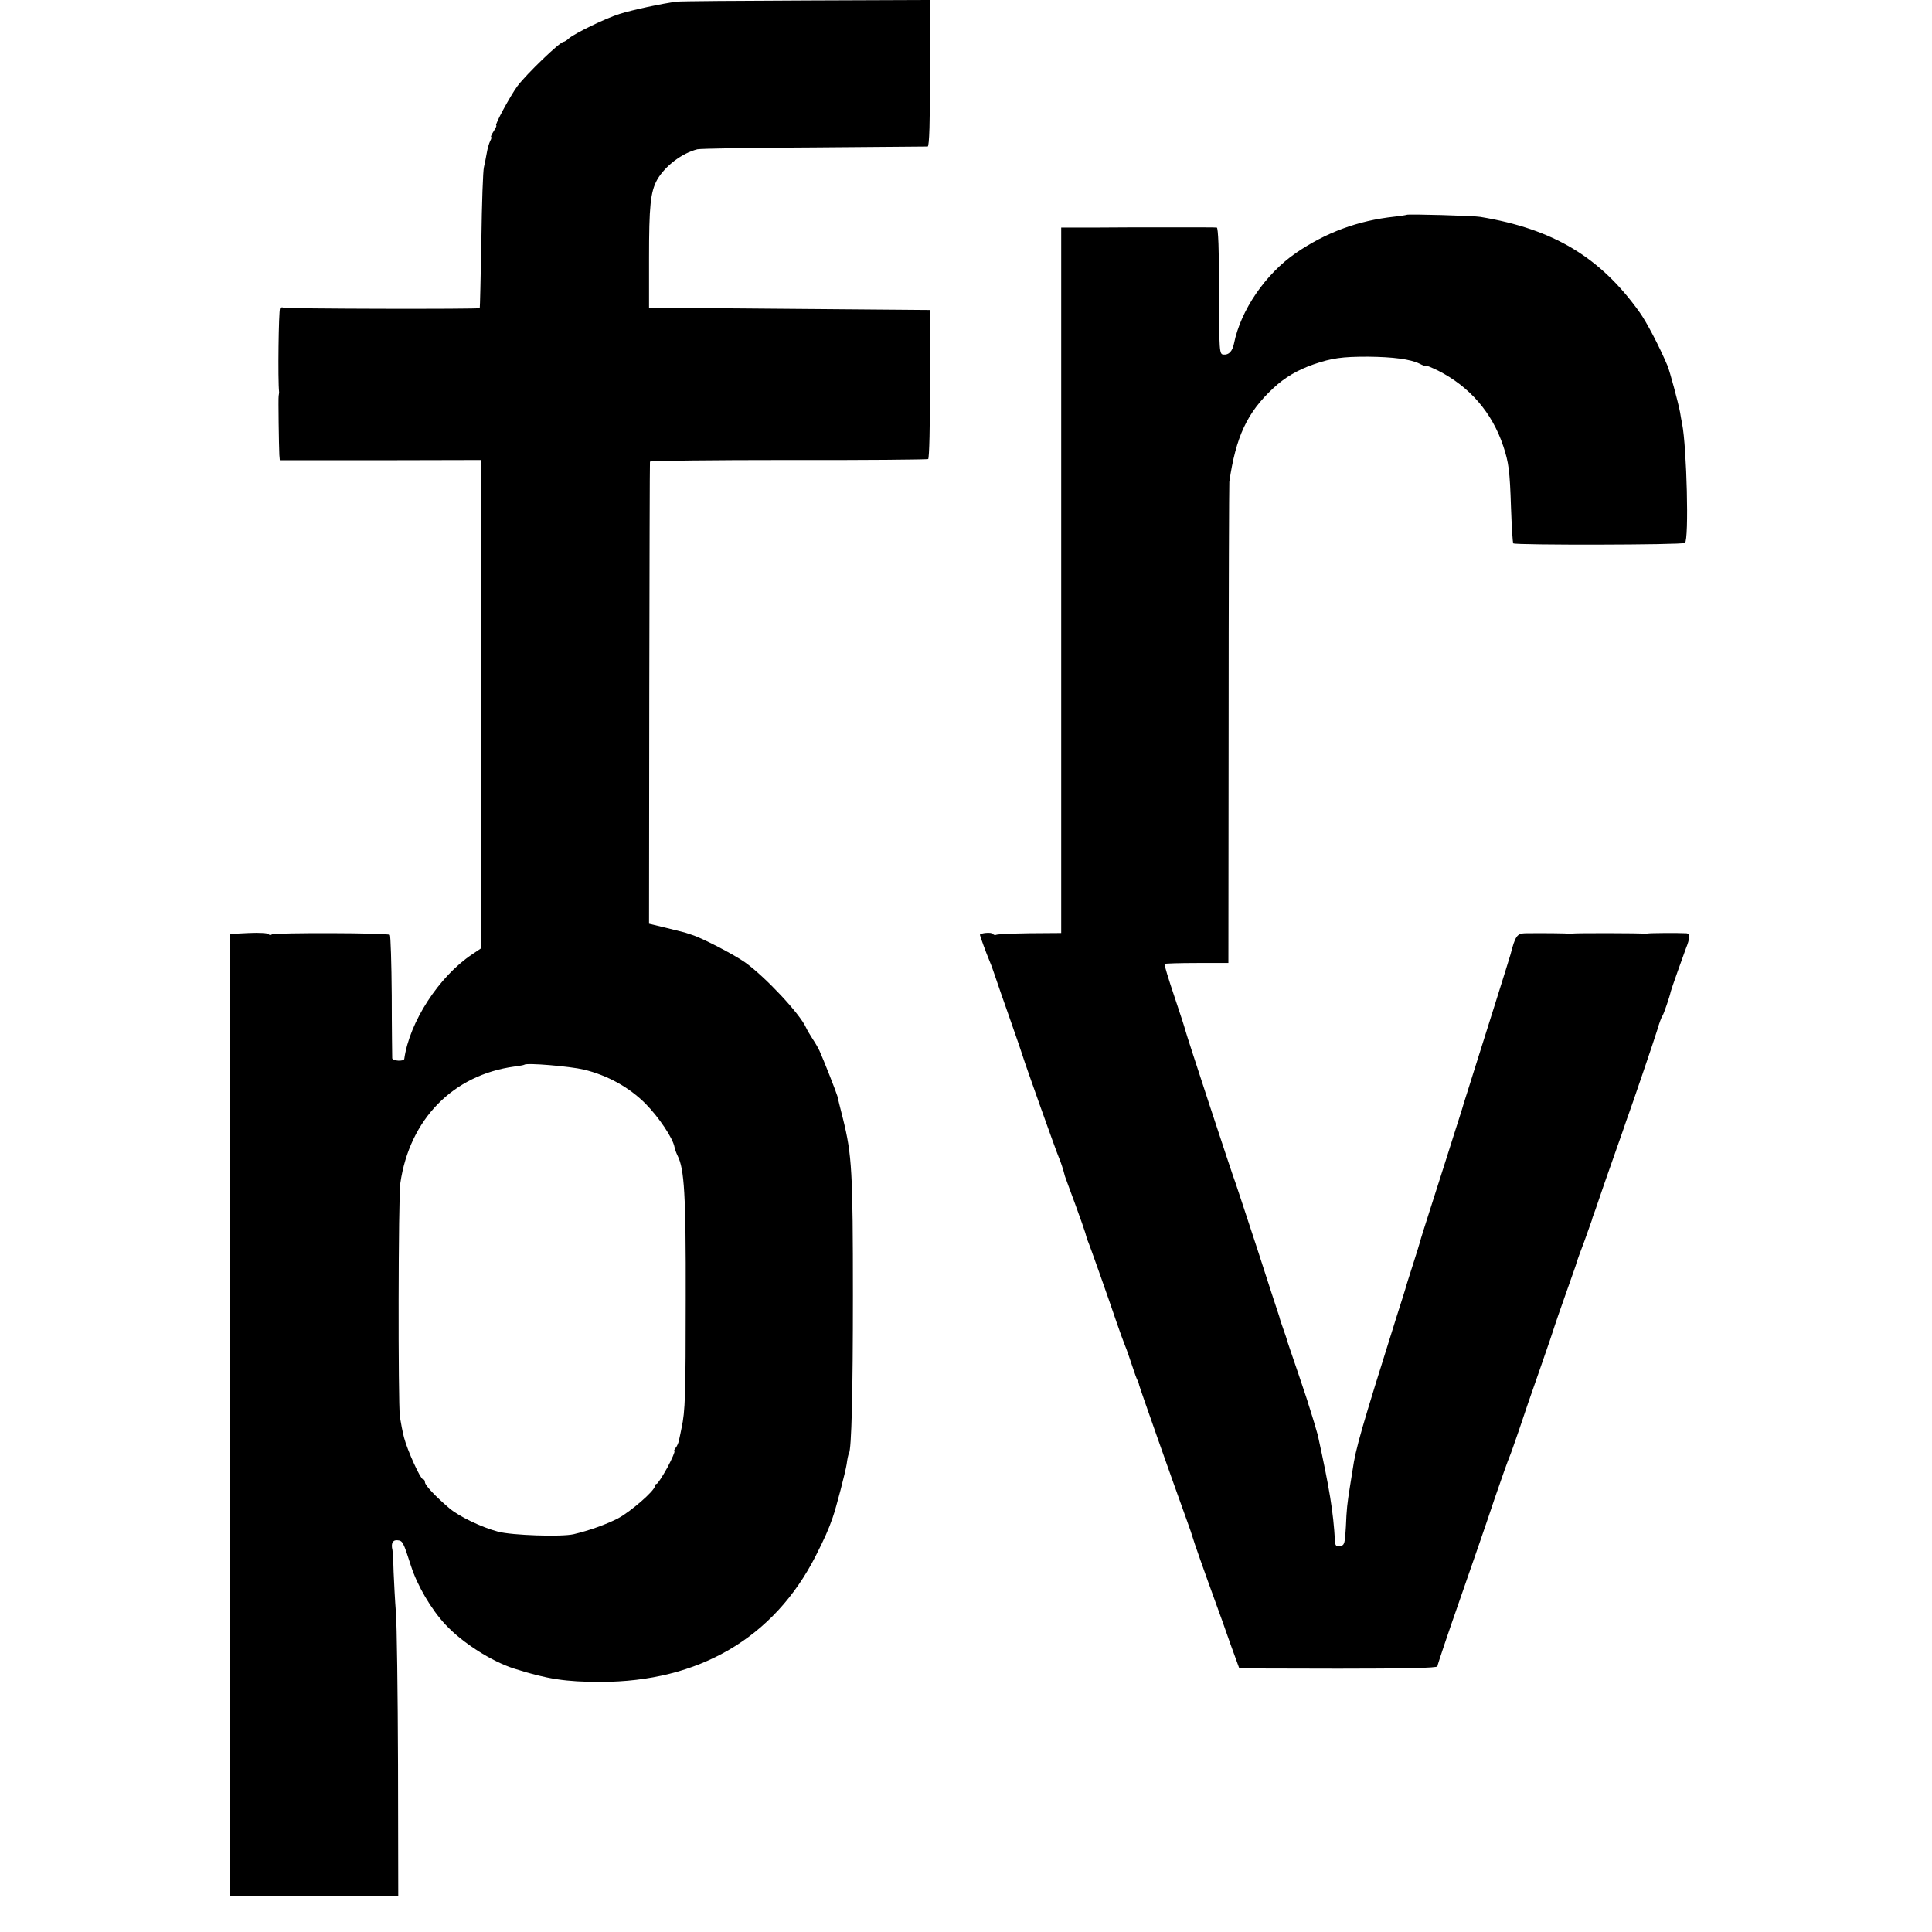 <?xml version="1.0" standalone="no"?>
<!DOCTYPE svg PUBLIC "-//W3C//DTD SVG 20010904//EN"
 "http://www.w3.org/TR/2001/REC-SVG-20010904/DTD/svg10.dtd">
<svg version="1.0" xmlns="http://www.w3.org/2000/svg"
 width="832pt" height="832pt" viewBox="0 0 832 832"
 preserveAspectRatio="xMidYMid meet">
<g transform="translate(0,832) scale(0.1,-0.1)"
fill="#000000" stroke="none">
<path d="M2915 8313 c-64 -8 -193 -36 -247 -53 -63 -20 -194 -84 -219 -106 -8
-8 -19 -14 -22 -14 -16 0 -160 -139 -199 -191 -30 -41 -100 -169 -91 -169 3 0
-2 -11 -11 -25 -9 -14 -14 -25 -11 -25 3 0 1 -8 -4 -17 -5 -10 -12 -34 -15
-53 -3 -19 -9 -46 -12 -60 -4 -14 -9 -155 -11 -315 -3 -159 -6 -291 -7 -292
-5 -5 -837 -3 -846 2 -5 3 -11 1 -14 -3 -6 -10 -10 -309 -4 -361 0 -3 -1 -10
-2 -16 -2 -11 1 -214 3 -254 l2 -23 433 0 432 1 0 -1052 0 -1052 -37 -25
c-143 -95 -270 -292 -292 -450 -2 -12 -51 -9 -52 3 0 6 -2 128 -2 269 -1 141
-5 259 -8 262 -8 9 -495 10 -508 2 -5 -4 -12 -3 -14 1 -3 5 -41 7 -86 5 l-81
-4 0 -2072 0 -2073 363 1 362 1 -1 565 c-1 311 -5 606 -9 655 -4 50 -8 128
-10 175 -1 47 -4 90 -5 95 -7 28 1 44 21 42 23 -2 25 -5 59 -111 27 -84 87
-187 149 -253 73 -78 198 -158 296 -189 141 -45 222 -57 370 -57 424 0 748
189 928 543 37 73 56 115 73 165 15 42 55 197 60 229 3 23 7 43 10 47 11 18
17 263 17 679 0 532 -4 606 -43 763 -12 45 -22 89 -24 97 -4 15 -60 158 -77
195 -5 11 -18 34 -29 50 -11 17 -24 39 -29 50 -26 59 -176 219 -263 281 -45
32 -185 105 -228 118 -14 5 -27 9 -30 10 -3 1 -39 10 -80 20 l-75 18 1 992 c1
545 2 994 3 998 0 4 269 7 596 7 327 -1 598 2 602 4 5 3 8 149 8 324 l0 318
-605 5 -605 5 0 210 c0 228 6 288 35 341 34 59 106 114 173 131 12 3 238 7
502 8 264 2 485 4 490 4 7 1 10 108 10 316 l0 315 -530 -2 c-291 -1 -543 -3
-560 -5z m-401 -4599 c103 -25 195 -76 266 -147 57 -58 118 -148 125 -188 2
-10 8 -26 13 -36 29 -57 36 -166 35 -613 0 -418 -2 -487 -18 -560 -3 -14 -7
-36 -10 -48 -2 -13 -9 -30 -16 -38 -6 -8 -8 -14 -5 -14 4 0 -10 -32 -30 -70
-21 -38 -42 -70 -46 -70 -4 0 -8 -5 -8 -10 0 -19 -103 -109 -159 -139 -51 -26
-123 -52 -191 -68 -52 -12 -265 -5 -325 11 -72 19 -169 66 -210 101 -60 51
-105 99 -105 112 0 7 -4 13 -9 13 -10 0 -66 122 -81 179 -6 23 -14 64 -18 90
-8 64 -7 945 2 1006 40 275 227 466 491 502 22 3 41 6 43 8 10 9 197 -7 256
-21z"/>
<path d="M6058 7395 c-2 -1 -25 -5 -53 -8 -157 -17 -295 -68 -425 -157 -130
-90 -237 -245 -266 -390 -7 -33 -22 -49 -45 -47 -18 1 -19 12 -19 274 0 175
-4 273 -10 273 -5 1 -93 1 -195 1 -102 0 -250 0 -330 -1 l-145 0 0 -1519 0
-1519 -137 -1 c-75 -1 -140 -4 -144 -7 -4 -2 -10 0 -13 4 -5 9 -56 4 -56 -4 0
-4 28 -81 40 -109 5 -11 16 -40 24 -65 8 -25 38 -110 66 -190 28 -80 53 -152
55 -160 7 -25 145 -413 155 -435 8 -18 19 -52 26 -80 2 -5 21 -59 44 -120 22
-60 42 -117 44 -125 2 -8 6 -22 9 -30 9 -20 92 -255 124 -350 14 -41 31 -88
38 -105 7 -16 20 -55 30 -85 10 -30 20 -59 24 -65 3 -5 6 -15 7 -21 2 -10 143
-410 206 -584 11 -30 22 -62 24 -70 3 -13 49 -144 104 -295 10 -27 36 -99 57
-160 l40 -110 426 -1 c285 0 427 3 427 10 0 5 43 134 96 285 53 152 121 348
150 436 30 88 59 169 64 180 5 11 23 63 41 115 17 52 58 172 91 265 33 94 61
177 63 185 2 8 23 67 45 130 22 63 42 120 44 125 2 6 5 15 6 20 2 6 16 46 33
90 16 44 30 85 32 90 1 6 5 17 8 25 3 8 13 35 21 60 8 25 38 110 66 190 28 80
53 150 54 155 2 6 6 17 9 25 13 35 110 319 124 365 8 28 18 55 22 60 6 8 32
85 36 105 1 7 56 161 65 185 18 44 19 65 2 66 -38 2 -158 1 -167 -1 -5 -1 -12
-2 -15 -1 -8 3 -294 3 -305 1 -5 -1 -13 -2 -17 -1 -8 2 -118 3 -191 2 -34 -1
-42 -13 -62 -91 -3 -12 -116 -371 -160 -510 -20 -63 -38 -122 -41 -130 -2 -8
-11 -37 -20 -65 -9 -27 -33 -104 -54 -170 -21 -66 -55 -172 -75 -235 -20 -63
-38 -119 -39 -125 -1 -5 -15 -50 -31 -100 -16 -49 -29 -92 -30 -95 0 -3 -18
-59 -39 -125 -154 -490 -178 -573 -191 -665 -4 -25 -9 -58 -12 -75 -11 -69
-14 -94 -17 -170 -4 -72 -6 -80 -25 -83 -16 -3 -21 2 -22 20 -7 129 -24 229
-74 458 -3 12 -28 96 -33 110 -3 8 -6 20 -8 25 -1 6 -21 64 -43 130 -23 66
-43 127 -46 135 -2 8 -10 34 -19 58 -8 23 -15 43 -15 45 0 1 -2 9 -5 17 -3 8
-44 134 -91 280 -48 146 -90 274 -94 285 -10 23 -214 645 -217 660 -1 6 -22
71 -47 145 -25 74 -44 137 -42 139 3 2 65 4 140 4 l135 0 1 1026 c0 564 2
1035 3 1046 28 193 76 298 189 403 49 46 103 78 174 103 79 27 122 33 233 33
111 -1 184 -11 223 -30 15 -8 27 -12 27 -9 0 3 24 -7 53 -21 136 -69 233 -181
281 -326 23 -69 28 -105 33 -263 3 -82 7 -152 10 -155 8 -8 727 -7 739 2 18
13 8 411 -12 513 -2 11 -7 34 -9 50 -8 42 -44 176 -54 200 -36 85 -90 188
-120 230 -170 238 -372 359 -686 411 -26 5 -313 13 -317 9z"/>
</g>
</svg>
